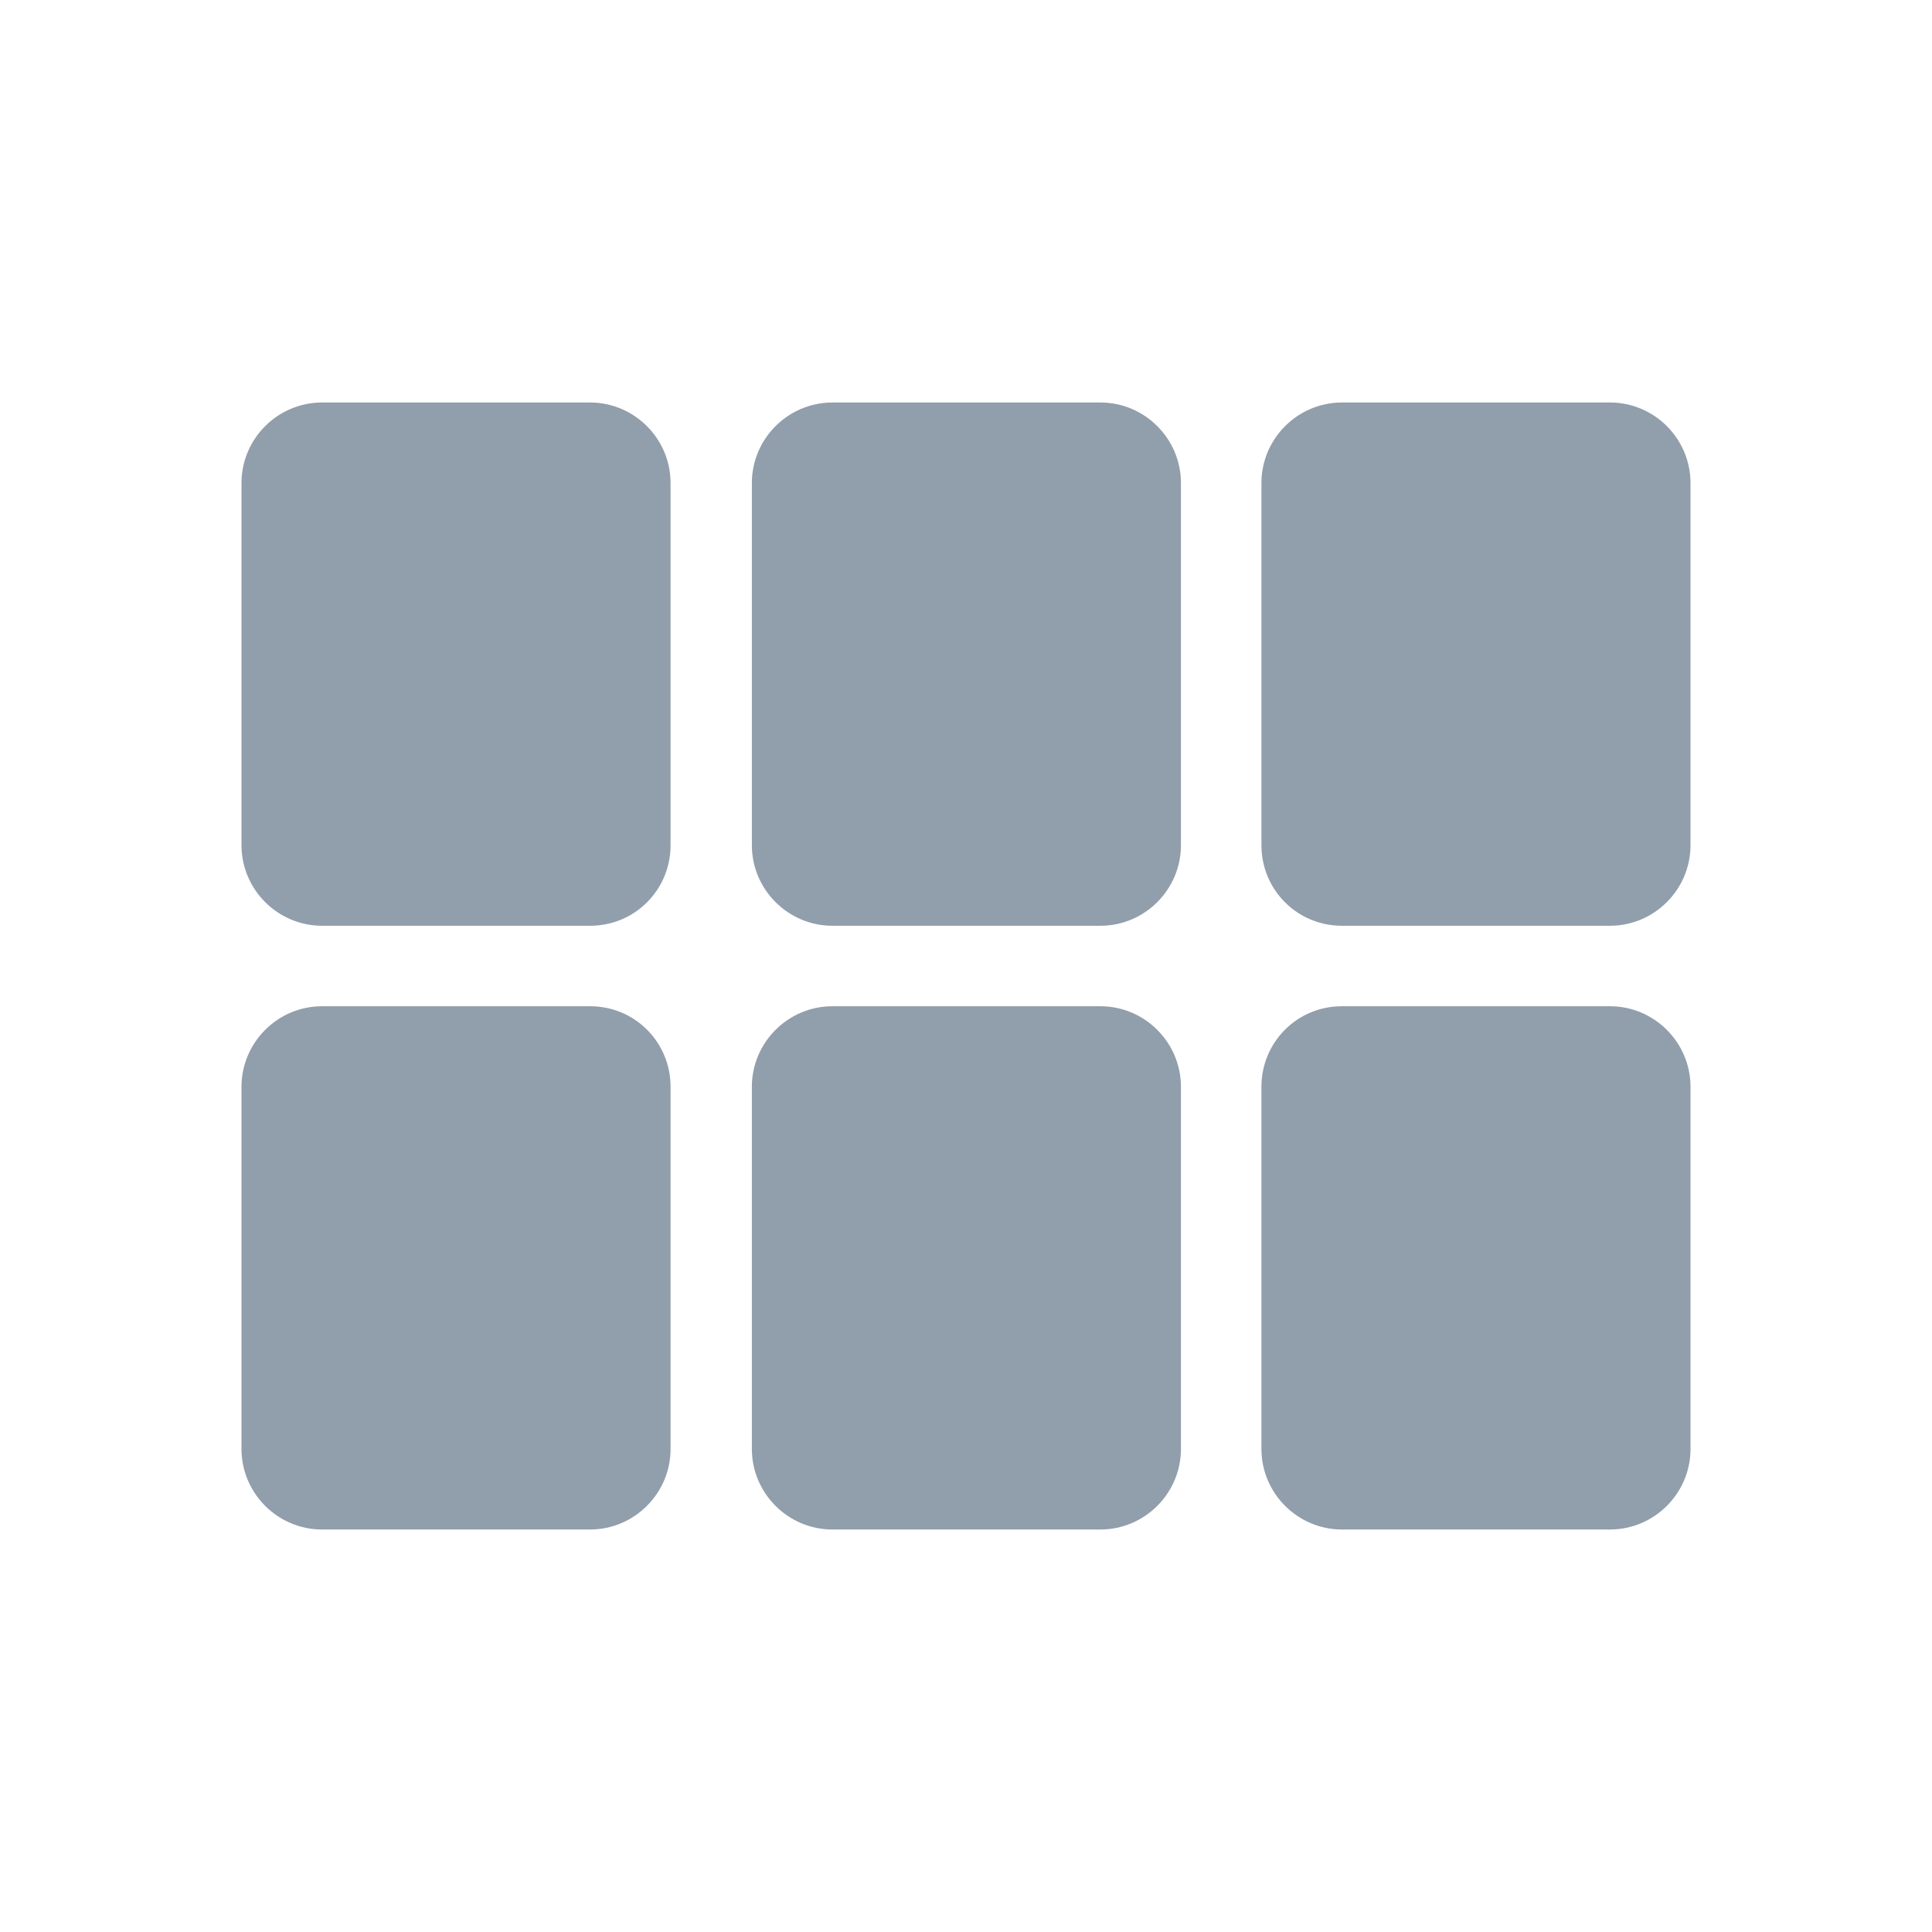 <svg xmlns="http://www.w3.org/2000/svg" width="1em" height="1em" viewBox="0 0 24 24"><path fill="#919EAB" d="M14.67 6v4.5c0 .55-.45 1-1 1h-3.33c-.55 0-1-.45-1-1V6c0-.55.45-1 1-1h3.33c.55 0 1 .45 1 1m2 5.5H20c.55 0 1-.45 1-1V6c0-.55-.45-1-1-1h-3.33c-.55 0-1 .45-1 1v4.5c0 .55.44 1 1 1m-2 6.5v-4.5c0-.55-.45-1-1-1h-3.33c-.55 0-1 .45-1 1V18c0 .55.45 1 1 1h3.33c.55 0 1-.45 1-1m1-4.5V18c0 .55.45 1 1 1H20c.55 0 1-.45 1-1v-4.5c0-.55-.45-1-1-1h-3.33c-.56 0-1 .45-1 1m-8.34-1H4c-.55 0-1 .45-1 1V18c0 .55.45 1 1 1h3.33c.55 0 1-.45 1-1v-4.5c0-.55-.44-1-1-1m1-2V6c0-.55-.45-1-1-1H4c-.55 0-1 .45-1 1v4.5c0 .55.45 1 1 1h3.33c.56 0 1-.45 1-1"/></svg>